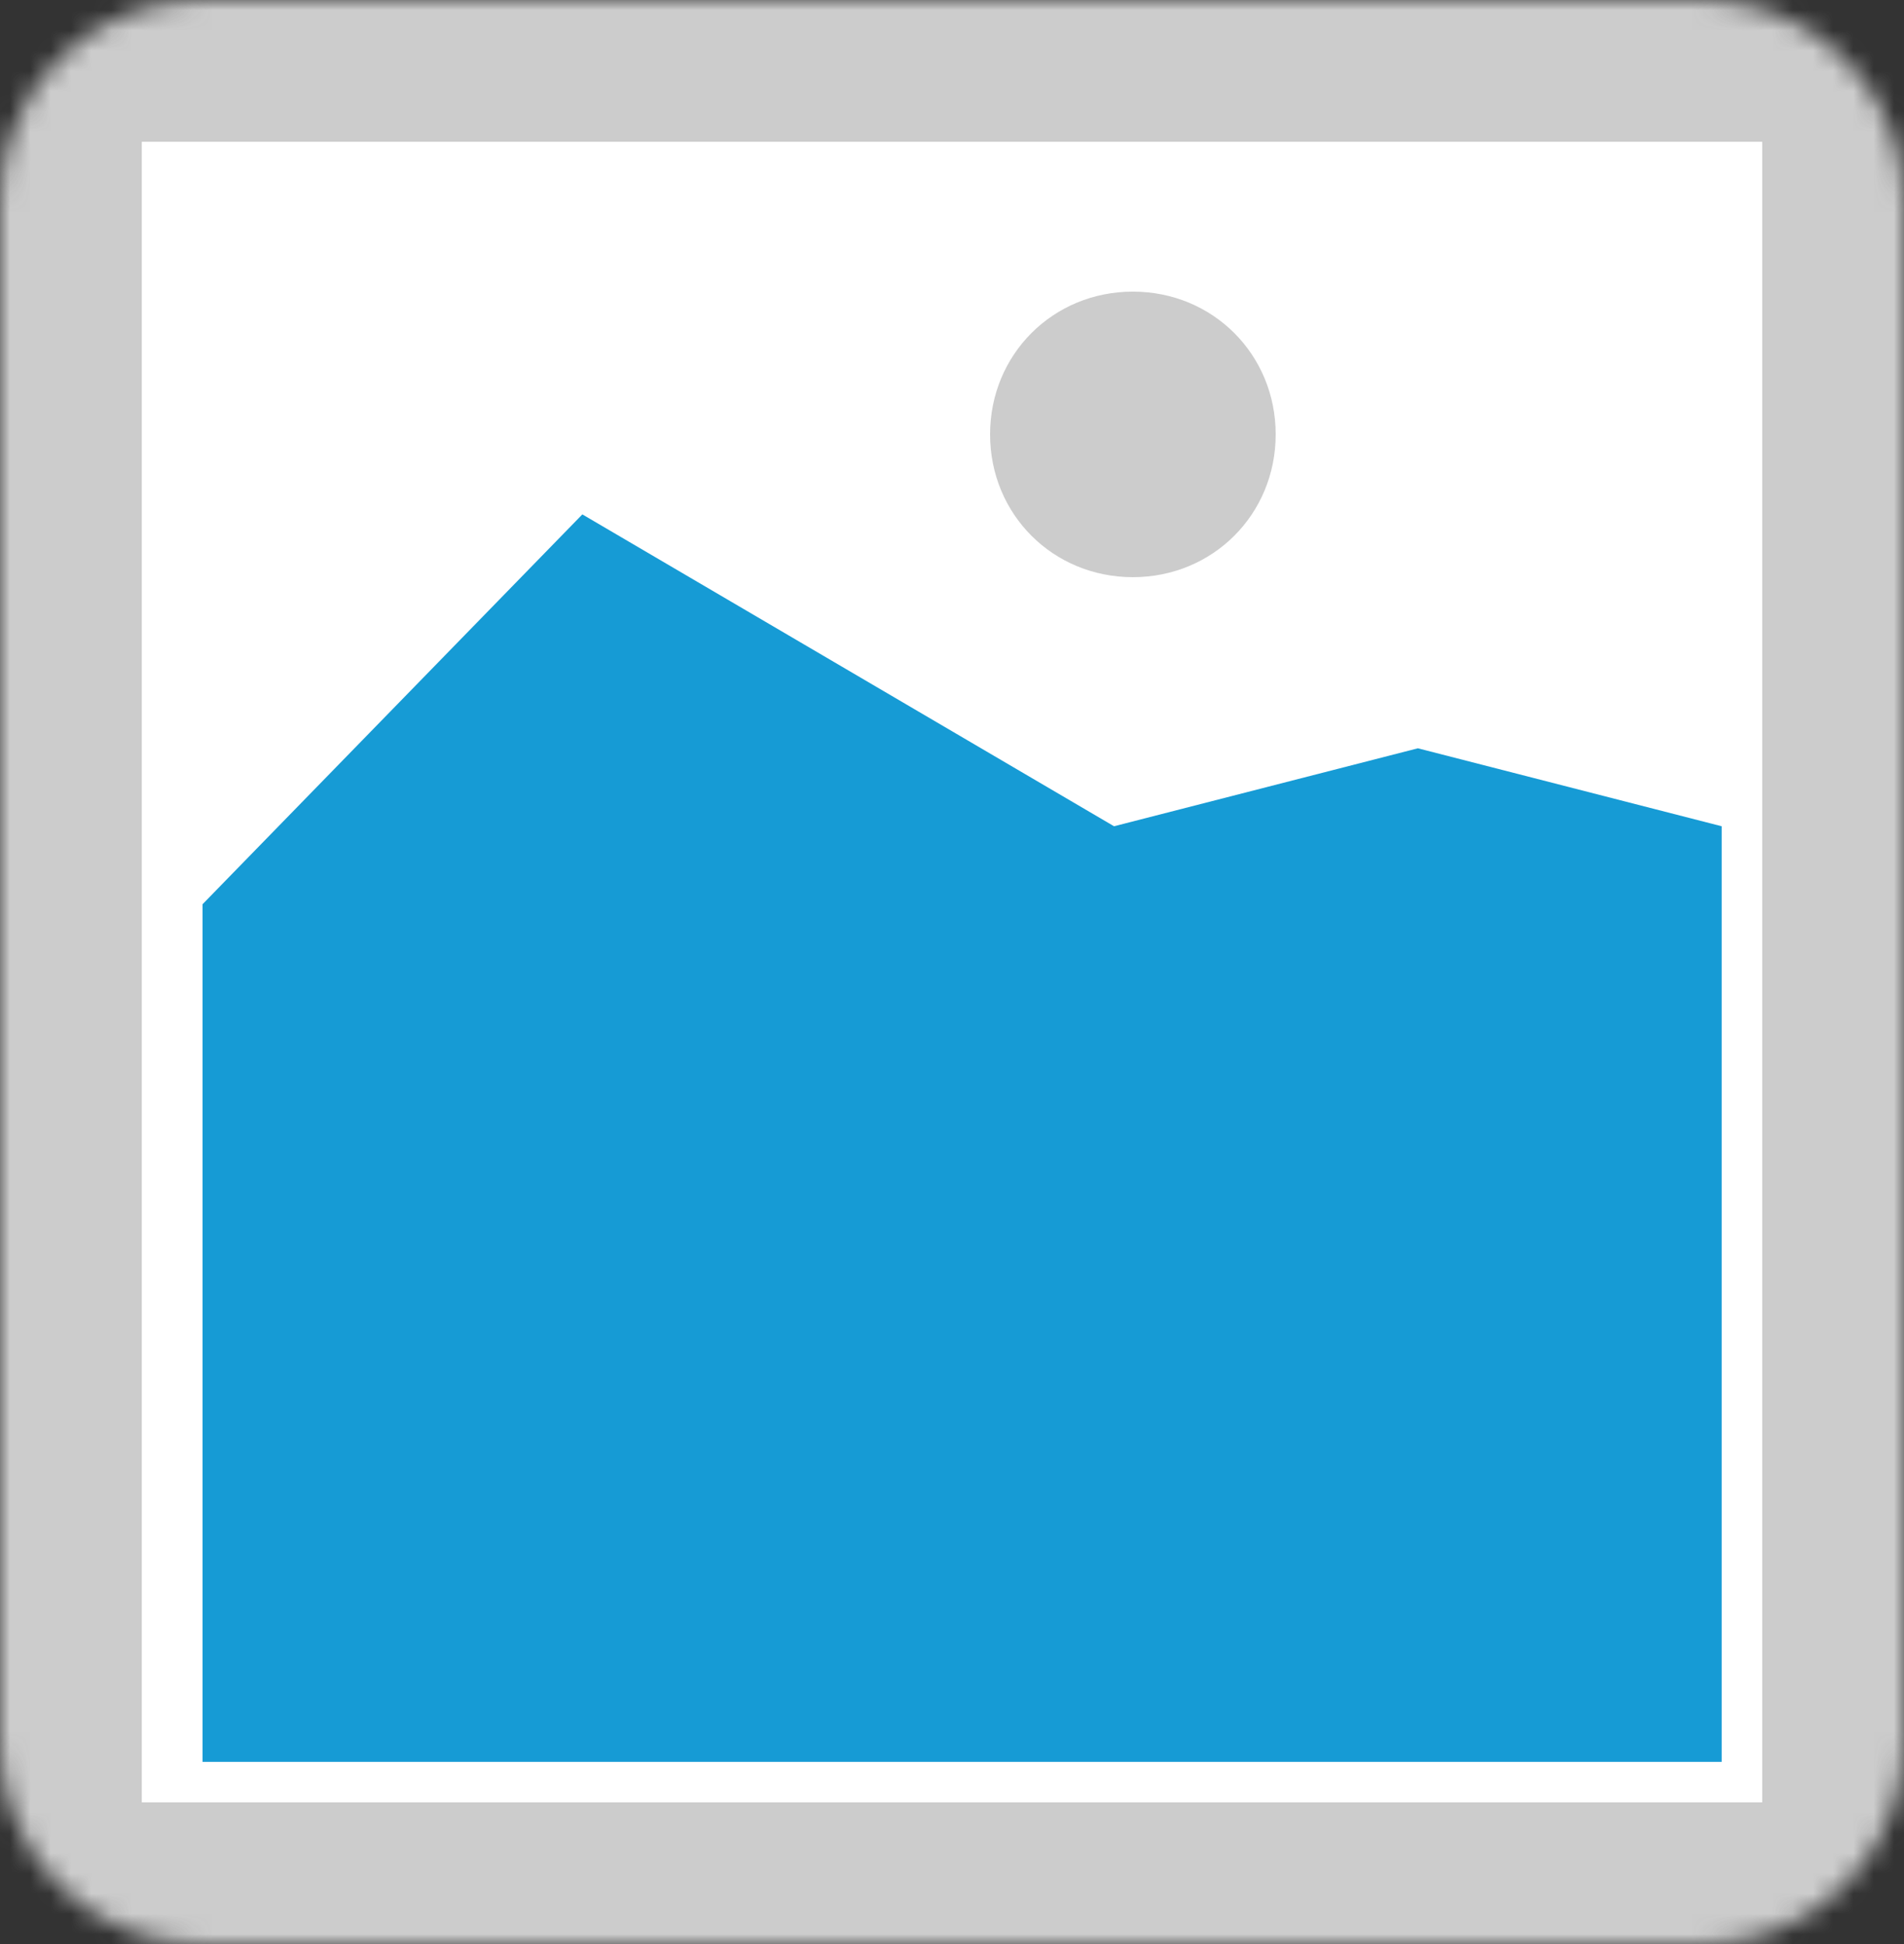 ﻿<?xml version="1.0" encoding="utf-8"?>
<svg version="1.1" xmlns:xlink="http://www.w3.org/1999/xlink" width="94px" height="96px" xmlns="http://www.w3.org/2000/svg">
  <rect width="100%" height="100%" fill="#333333" stroke="none"/>
  <defs>
    <mask fill="white" id="clip196">
      <path d="M 80 464  C 74.45 464  70 459.55  70 454  L 70 378  C 70 372.45  74.45 368  80 368  L 154 368  C 159.55 368  164 372.45  164 378  L 164 454  C 164 459.55  159.55 464  154 464  " fill-rule="evenodd" />
    </mask>
  </defs>
  <g transform="matrix(1 0 0 1 -70 -368 )">
    <path d="M 70 368  L 164 368  L 164 464  L 70 464  L 70 368  " fill-rule="nonzero" fill="#cccccc" stroke="none" mask="url(#clip196)" />
    <path d="M 77 375  L 157 375  L 157 457  L 77 457  L 77 375  " fill-rule="nonzero" fill="#ffffff" stroke="none" mask="url(#clip196)" />
    <path d="M 125.93 396.5  C 121.982 396.5  118.88 393.398  118.88 389.45  C 118.88 385.502  121.982 382.4  125.93 382.4  C 129.878 382.4  132.98 385.502  132.98 389.45  C 132.98 393.398  129.878 396.5  125.93 396.5  " fill-rule="nonzero" fill="#cccccc" stroke="none" mask="url(#clip196)" />
    <path d="M 80 455  L 80 412.65  L 98.75 393.4  L 125 408.8  L 140 404.95  L 155 408.8  L 155 455  L 80 455  " fill-rule="nonzero" fill="#169bd5" stroke="none" mask="url(#clip196)" />
  </g>
</svg>